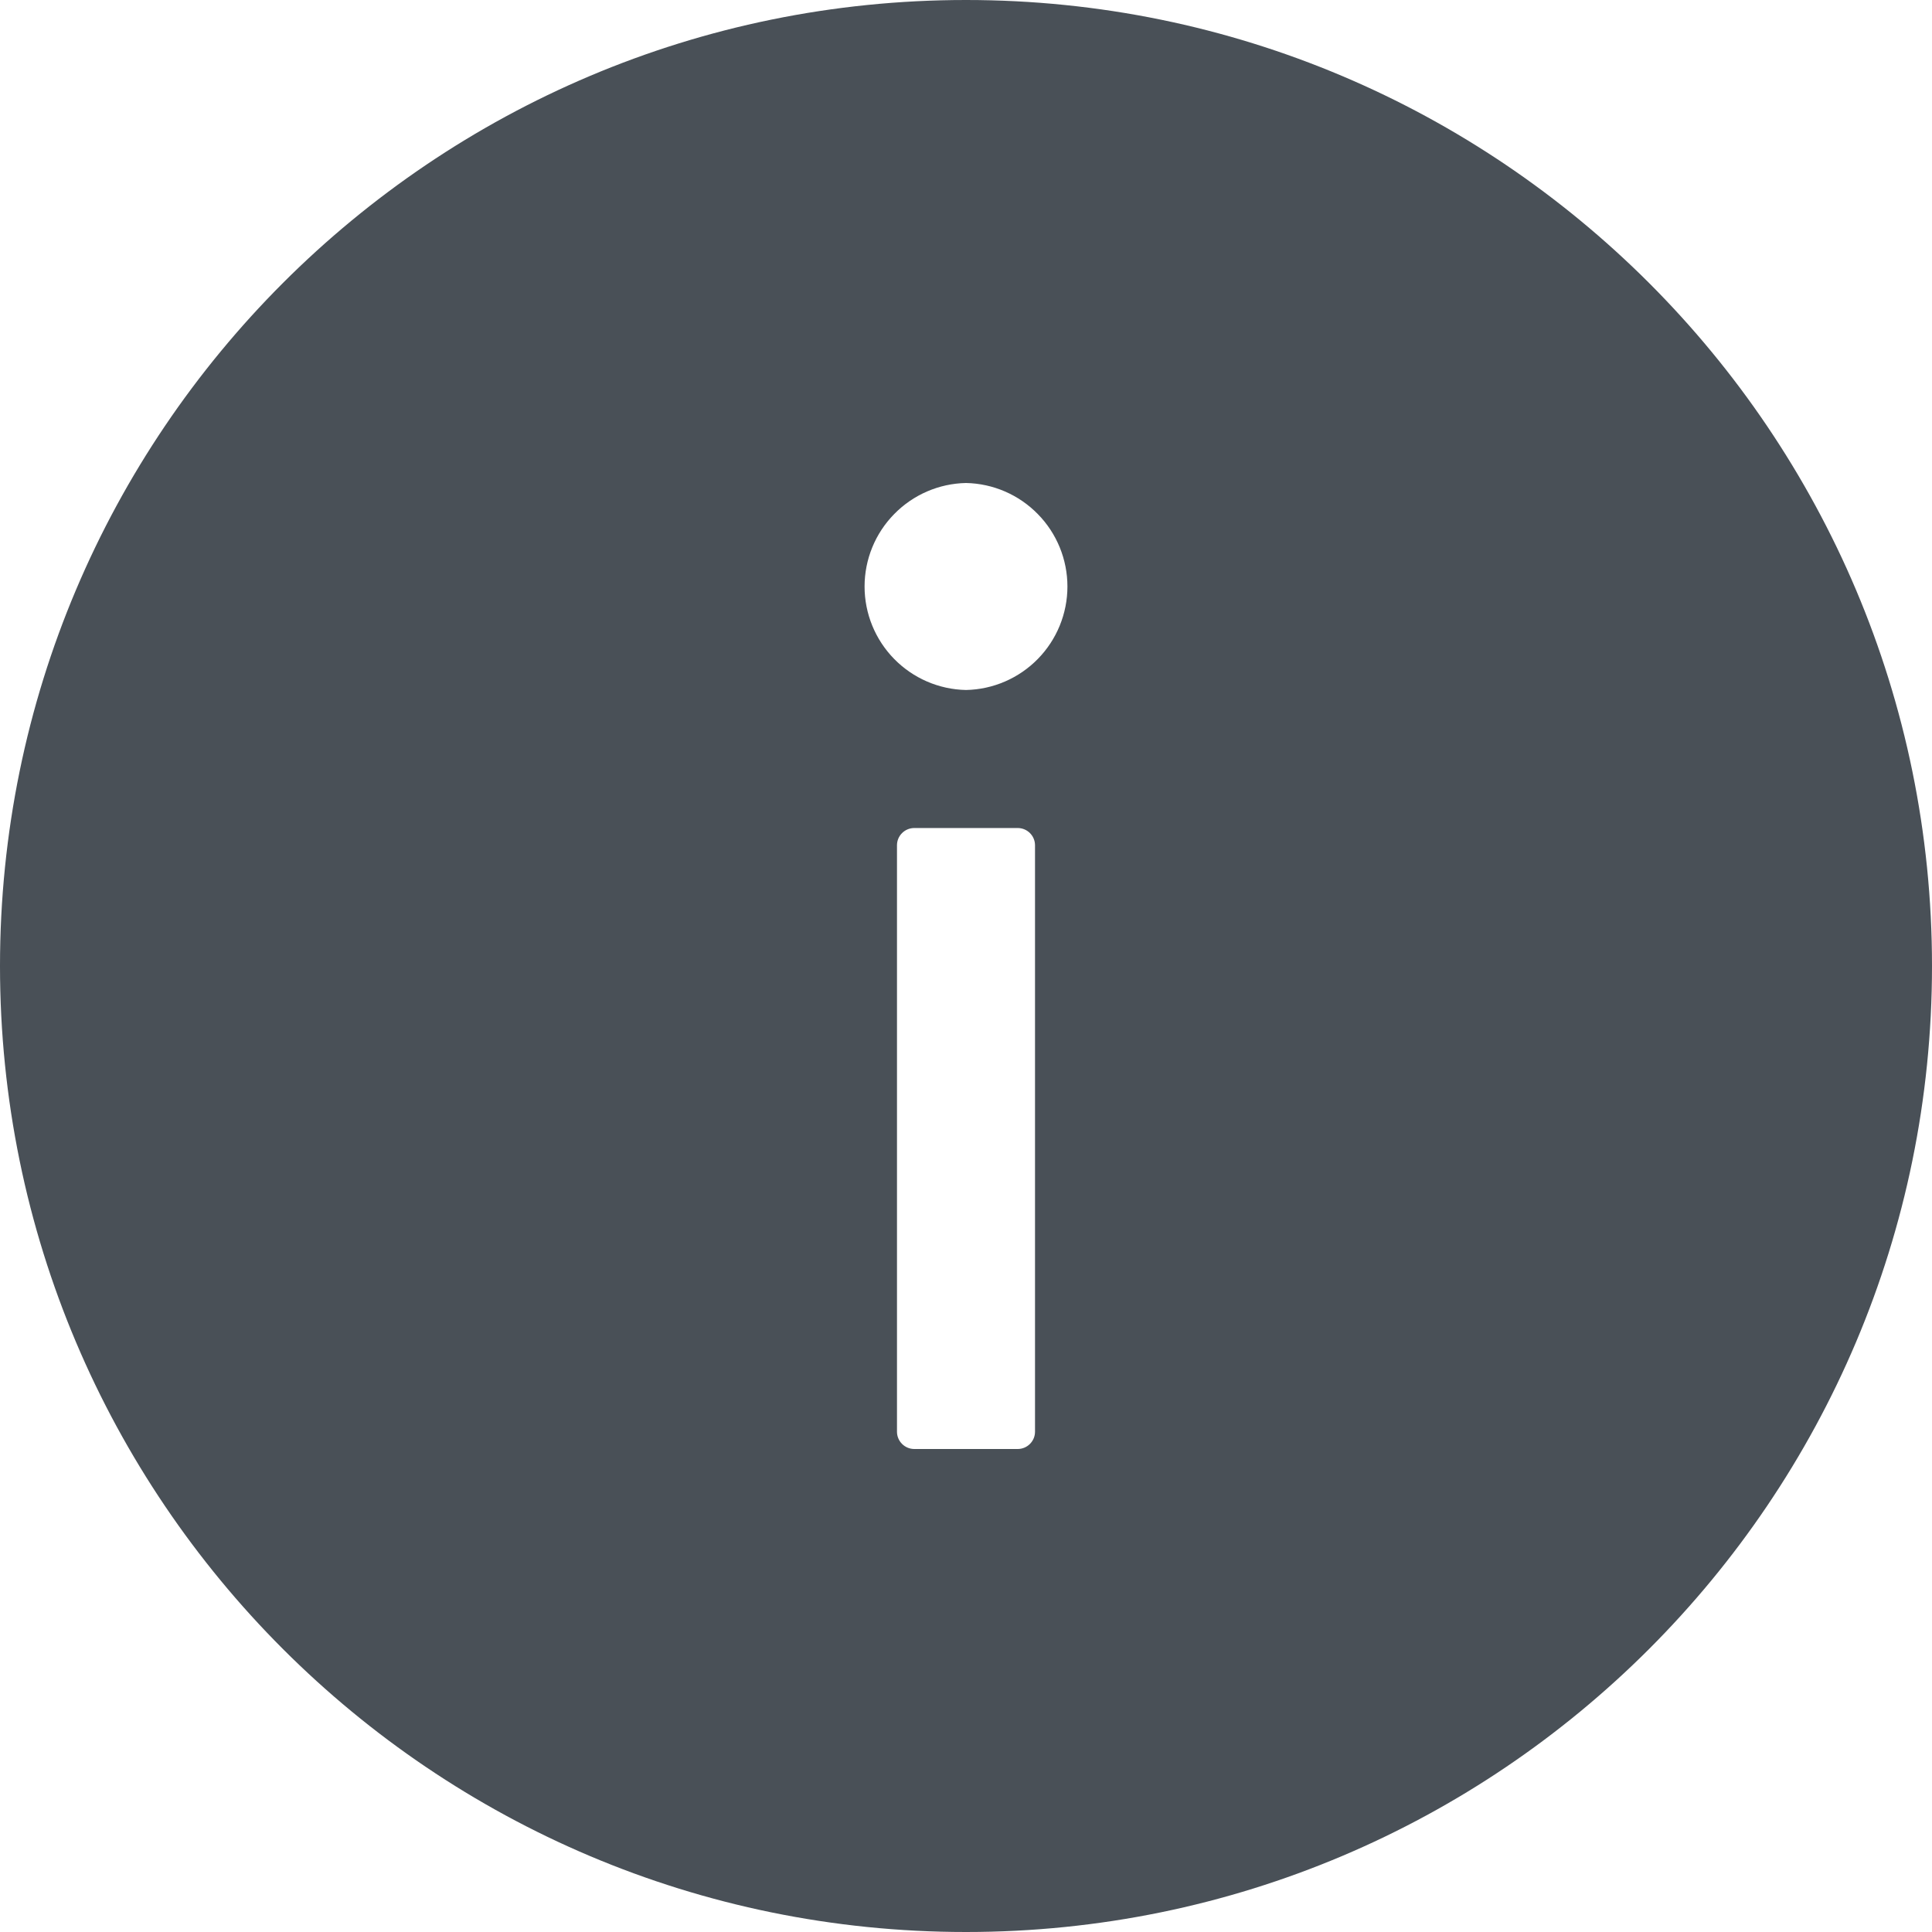 <svg width="36" height="36" viewBox="0 0 36 36" fill="none" xmlns="http://www.w3.org/2000/svg">
<g clip-path="url(#clip0_16_293)">
<path d="M18 0C8.06 0 0 8.06 0 18C0 27.94 8.06 36 18 36C27.94 36 36 27.94 36 18C36 8.06 27.94 0 18 0ZM19.286 26.679C19.286 26.855 19.141 27 18.964 27H17.036C16.859 27 16.714 26.855 16.714 26.679V15.75C16.714 15.573 16.859 15.429 17.036 15.429H18.964C19.141 15.429 19.286 15.573 19.286 15.75V26.679ZM18 12.857C17.495 12.847 17.015 12.639 16.662 12.279C16.308 11.918 16.11 11.433 16.11 10.929C16.11 10.424 16.308 9.939 16.662 9.579C17.015 9.218 17.495 9.01 18 9C18.505 9.01 18.985 9.218 19.338 9.579C19.692 9.939 19.89 10.424 19.89 10.929C19.89 11.433 19.692 11.918 19.338 12.279C18.985 12.639 18.505 12.847 18 12.857Z" fill="#495057"/>
</g>
<defs>
<clipPath id="clip0_16_293">
<rect width="36" height="36" fill="white"/>
</clipPath>
</defs>
</svg>
